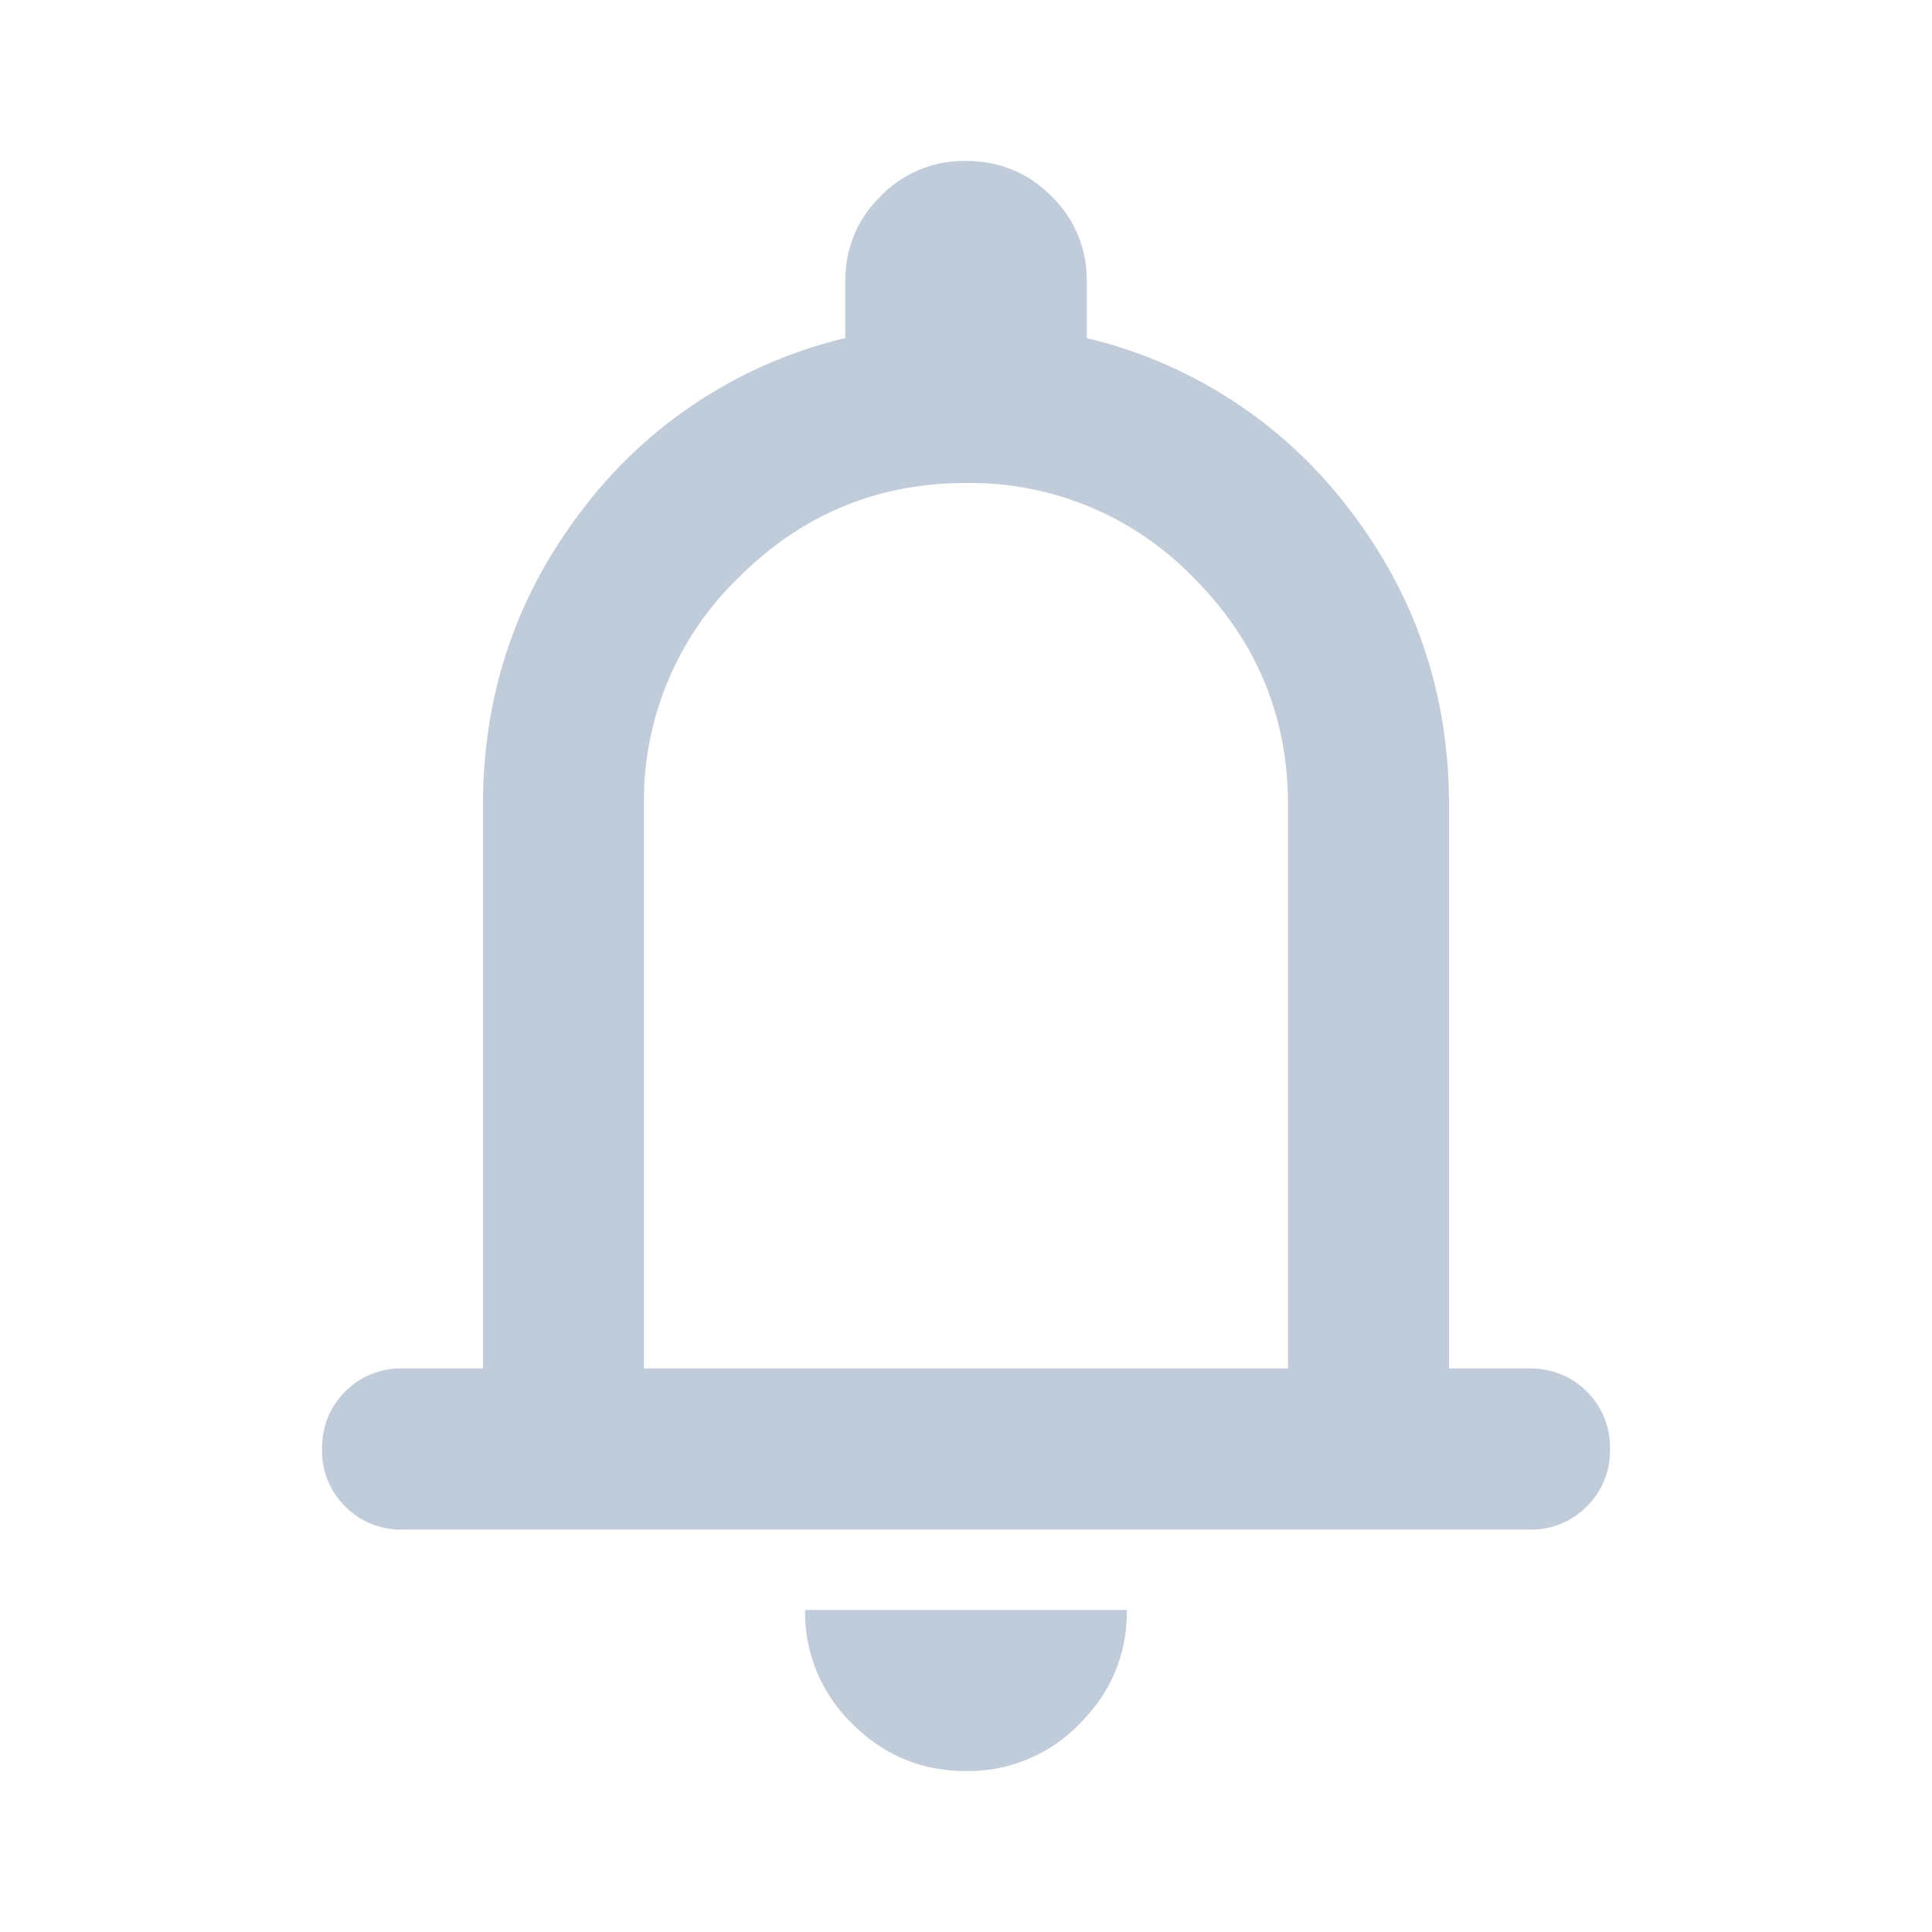 <svg xmlns="http://www.w3.org/2000/svg" width="16" height="16" fill="none" viewBox="0 0 16 16">
  <path fill="#C0CCD9" d="M3.333 12.667a.645.645 0 0 1-.475-.192.645.645 0 0 1-.191-.475c0-.189.064-.347.191-.475a.645.645 0 0 1 .475-.192H4V6.667c0-.923.278-1.742.833-2.459A3.845 3.845 0 0 1 7 2.8v-.467c0-.277.097-.514.292-.708A.964.964 0 0 1 8 1.333c.278 0 .514.098.708.292A.96.96 0 0 1 9 2.333V2.8a3.845 3.845 0 0 1 2.167 1.408c.555.717.833 1.536.833 2.459v4.666h.667c.188 0 .347.064.475.192a.645.645 0 0 1 .191.475.645.645 0 0 1-.191.475.645.645 0 0 1-.475.192H3.333Zm4.667 2c-.367 0-.68-.13-.942-.392a1.284 1.284 0 0 1-.391-.942h2.666c0 .367-.13.68-.391.942a1.284 1.284 0 0 1-.942.392Zm-2.667-3.334h5.334V6.667c0-.734-.261-1.361-.784-1.884A2.568 2.568 0 0 0 8 4c-.733 0-1.361.261-1.883.783a2.568 2.568 0 0 0-.784 1.884v4.666Z"/>
</svg>
